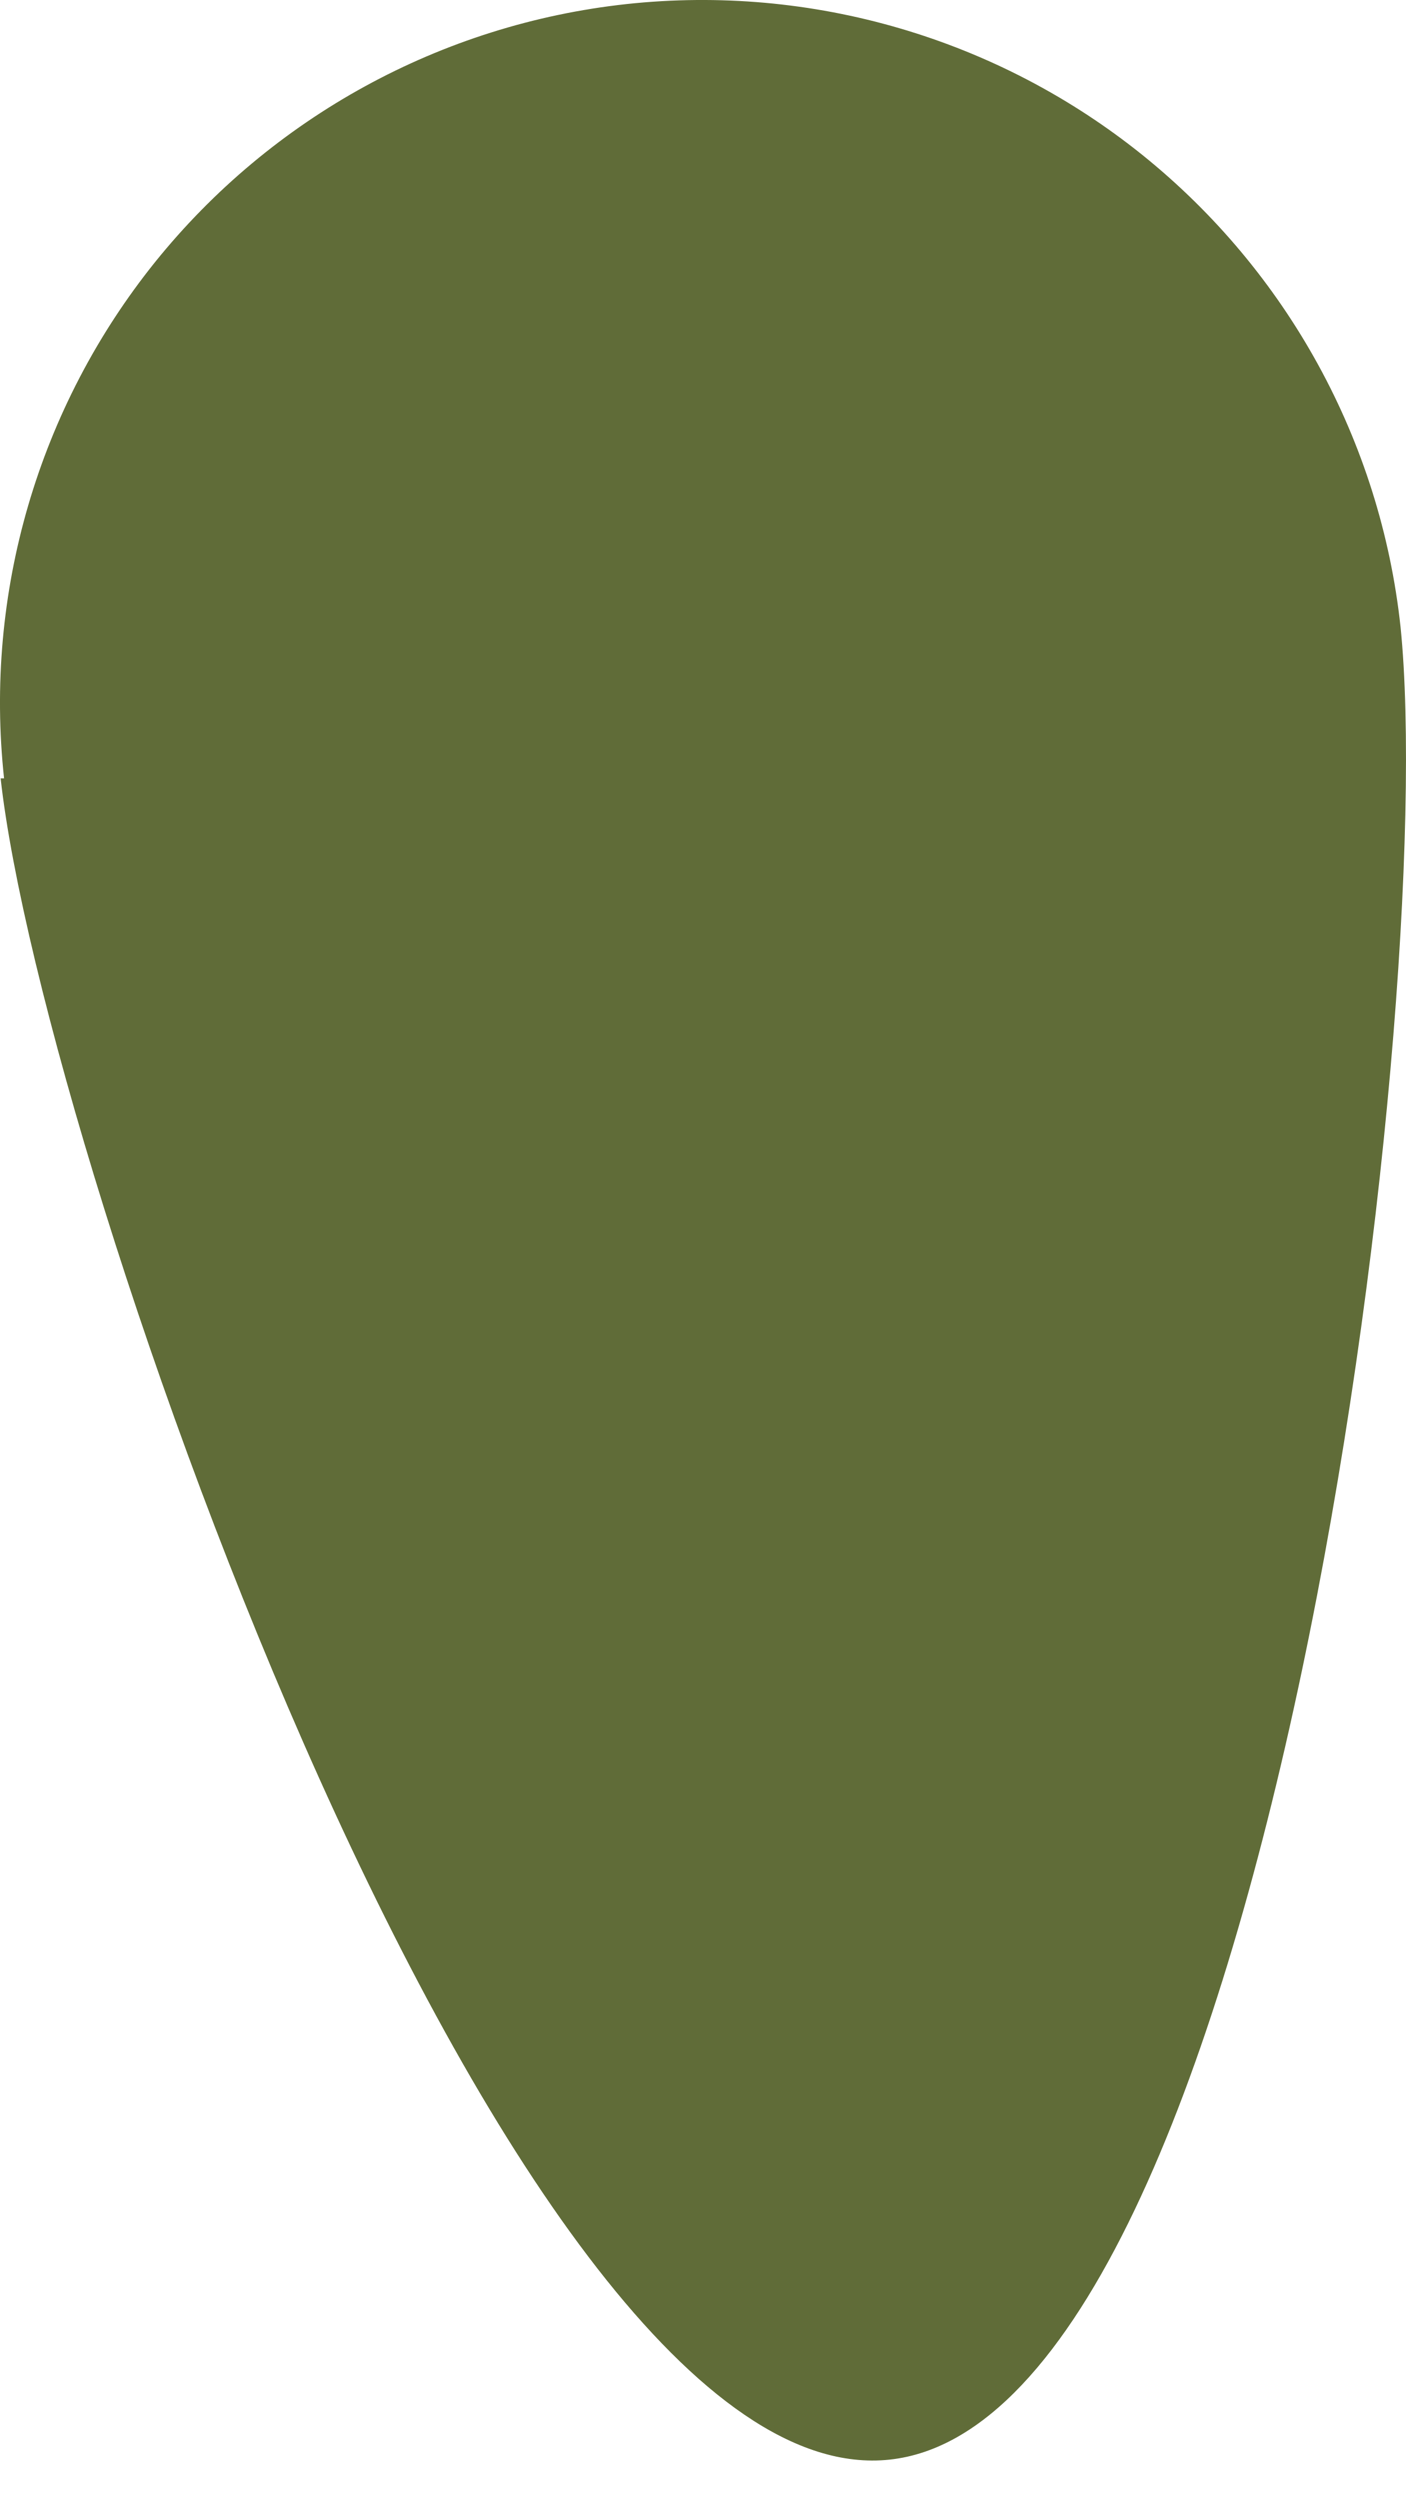 <svg width="9" height="16" viewBox="0 0 9 16" fill="none" xmlns="http://www.w3.org/2000/svg">
<path d="M0.004 4.981C0.277 7.444 3.275 16.002 5.695 15.74C8.115 15.479 9.216 6.474 8.965 4.011C8.837 2.825 8.242 1.74 7.313 0.992C6.384 0.245 5.196 -0.102 4.011 0.026C2.825 0.155 1.74 0.749 0.992 1.678C0.245 2.608 -0.102 3.795 0.026 4.981H0.004Z" fill="#606C38"/>
</svg>
